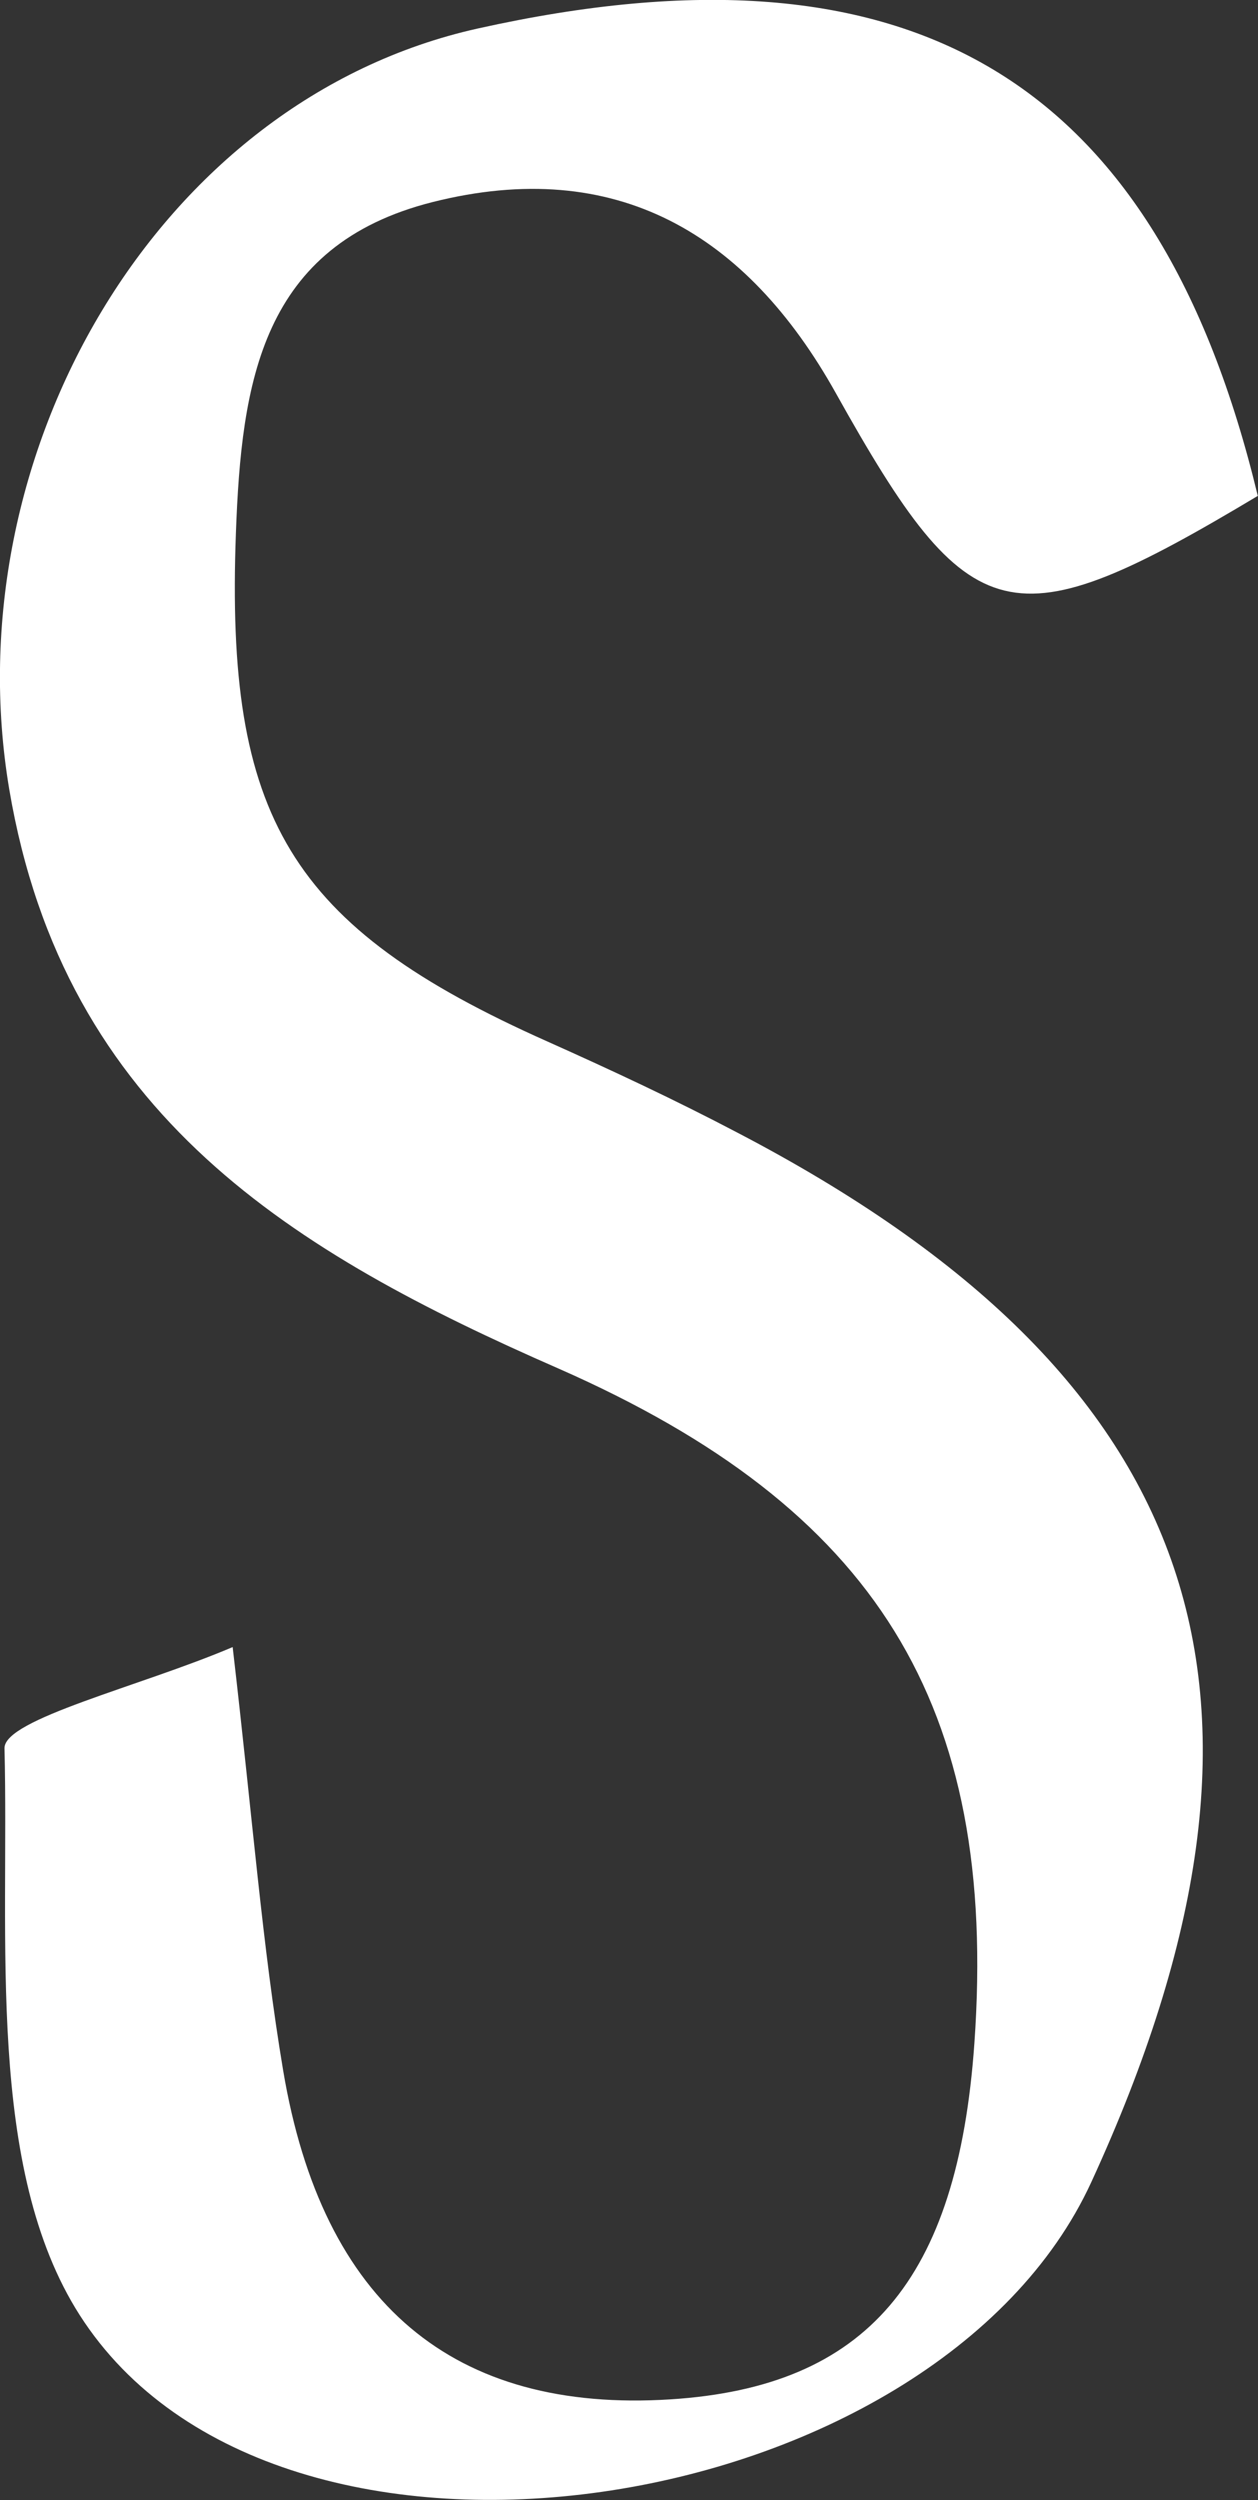 <?xml version="1.0" encoding="UTF-8"?>
<svg id="_레이어_2" data-name="레이어 2" xmlns="http://www.w3.org/2000/svg" viewBox="0 0 50.34 100">
  <rect x="0" y="0" width="50.34" height="100" fill="#333333" stroke="none"/>
  <defs>
    <style>
      .cls-1 {
        fill: #fff;
        stroke-width: 0px;
      }
    </style>
  </defs>
  <g id="_레이어_1-2" data-name="레이어 1">
    <path class="cls-1" d="M50.34,19.83c-9.91,5.93-11.5,5.55-16.89-4.1-3.57-6.39-8.8-9.49-16.13-7.65-6.87,1.73-7.66,7.21-7.88,13.24-.42,11.35,2.11,15.73,12.47,20.34,2.57,1.15,5.12,2.34,7.61,3.65,18.76,9.79,23.06,22.59,14.15,41.97-6.23,13.55-32.55,17.72-40.48,5.32-3.76-5.88-2.82-15-3.01-22.67-.03-1.17,5.42-2.47,9.13-4.05.81,6.96,1.19,11.98,2.02,16.93,1.57,9.36,6.84,13.71,15.5,13.16,7.85-.5,11.49-4.76,12.16-14.23.96-13.58-3.95-21.42-16.64-27C11.82,50.13,2.58,44.65.37,31.57-1.88,18.21,6.28,4,19.12,1.14c17.38-3.87,27.2,2.01,31.21,18.69Z"/>
  </g>
</svg>
